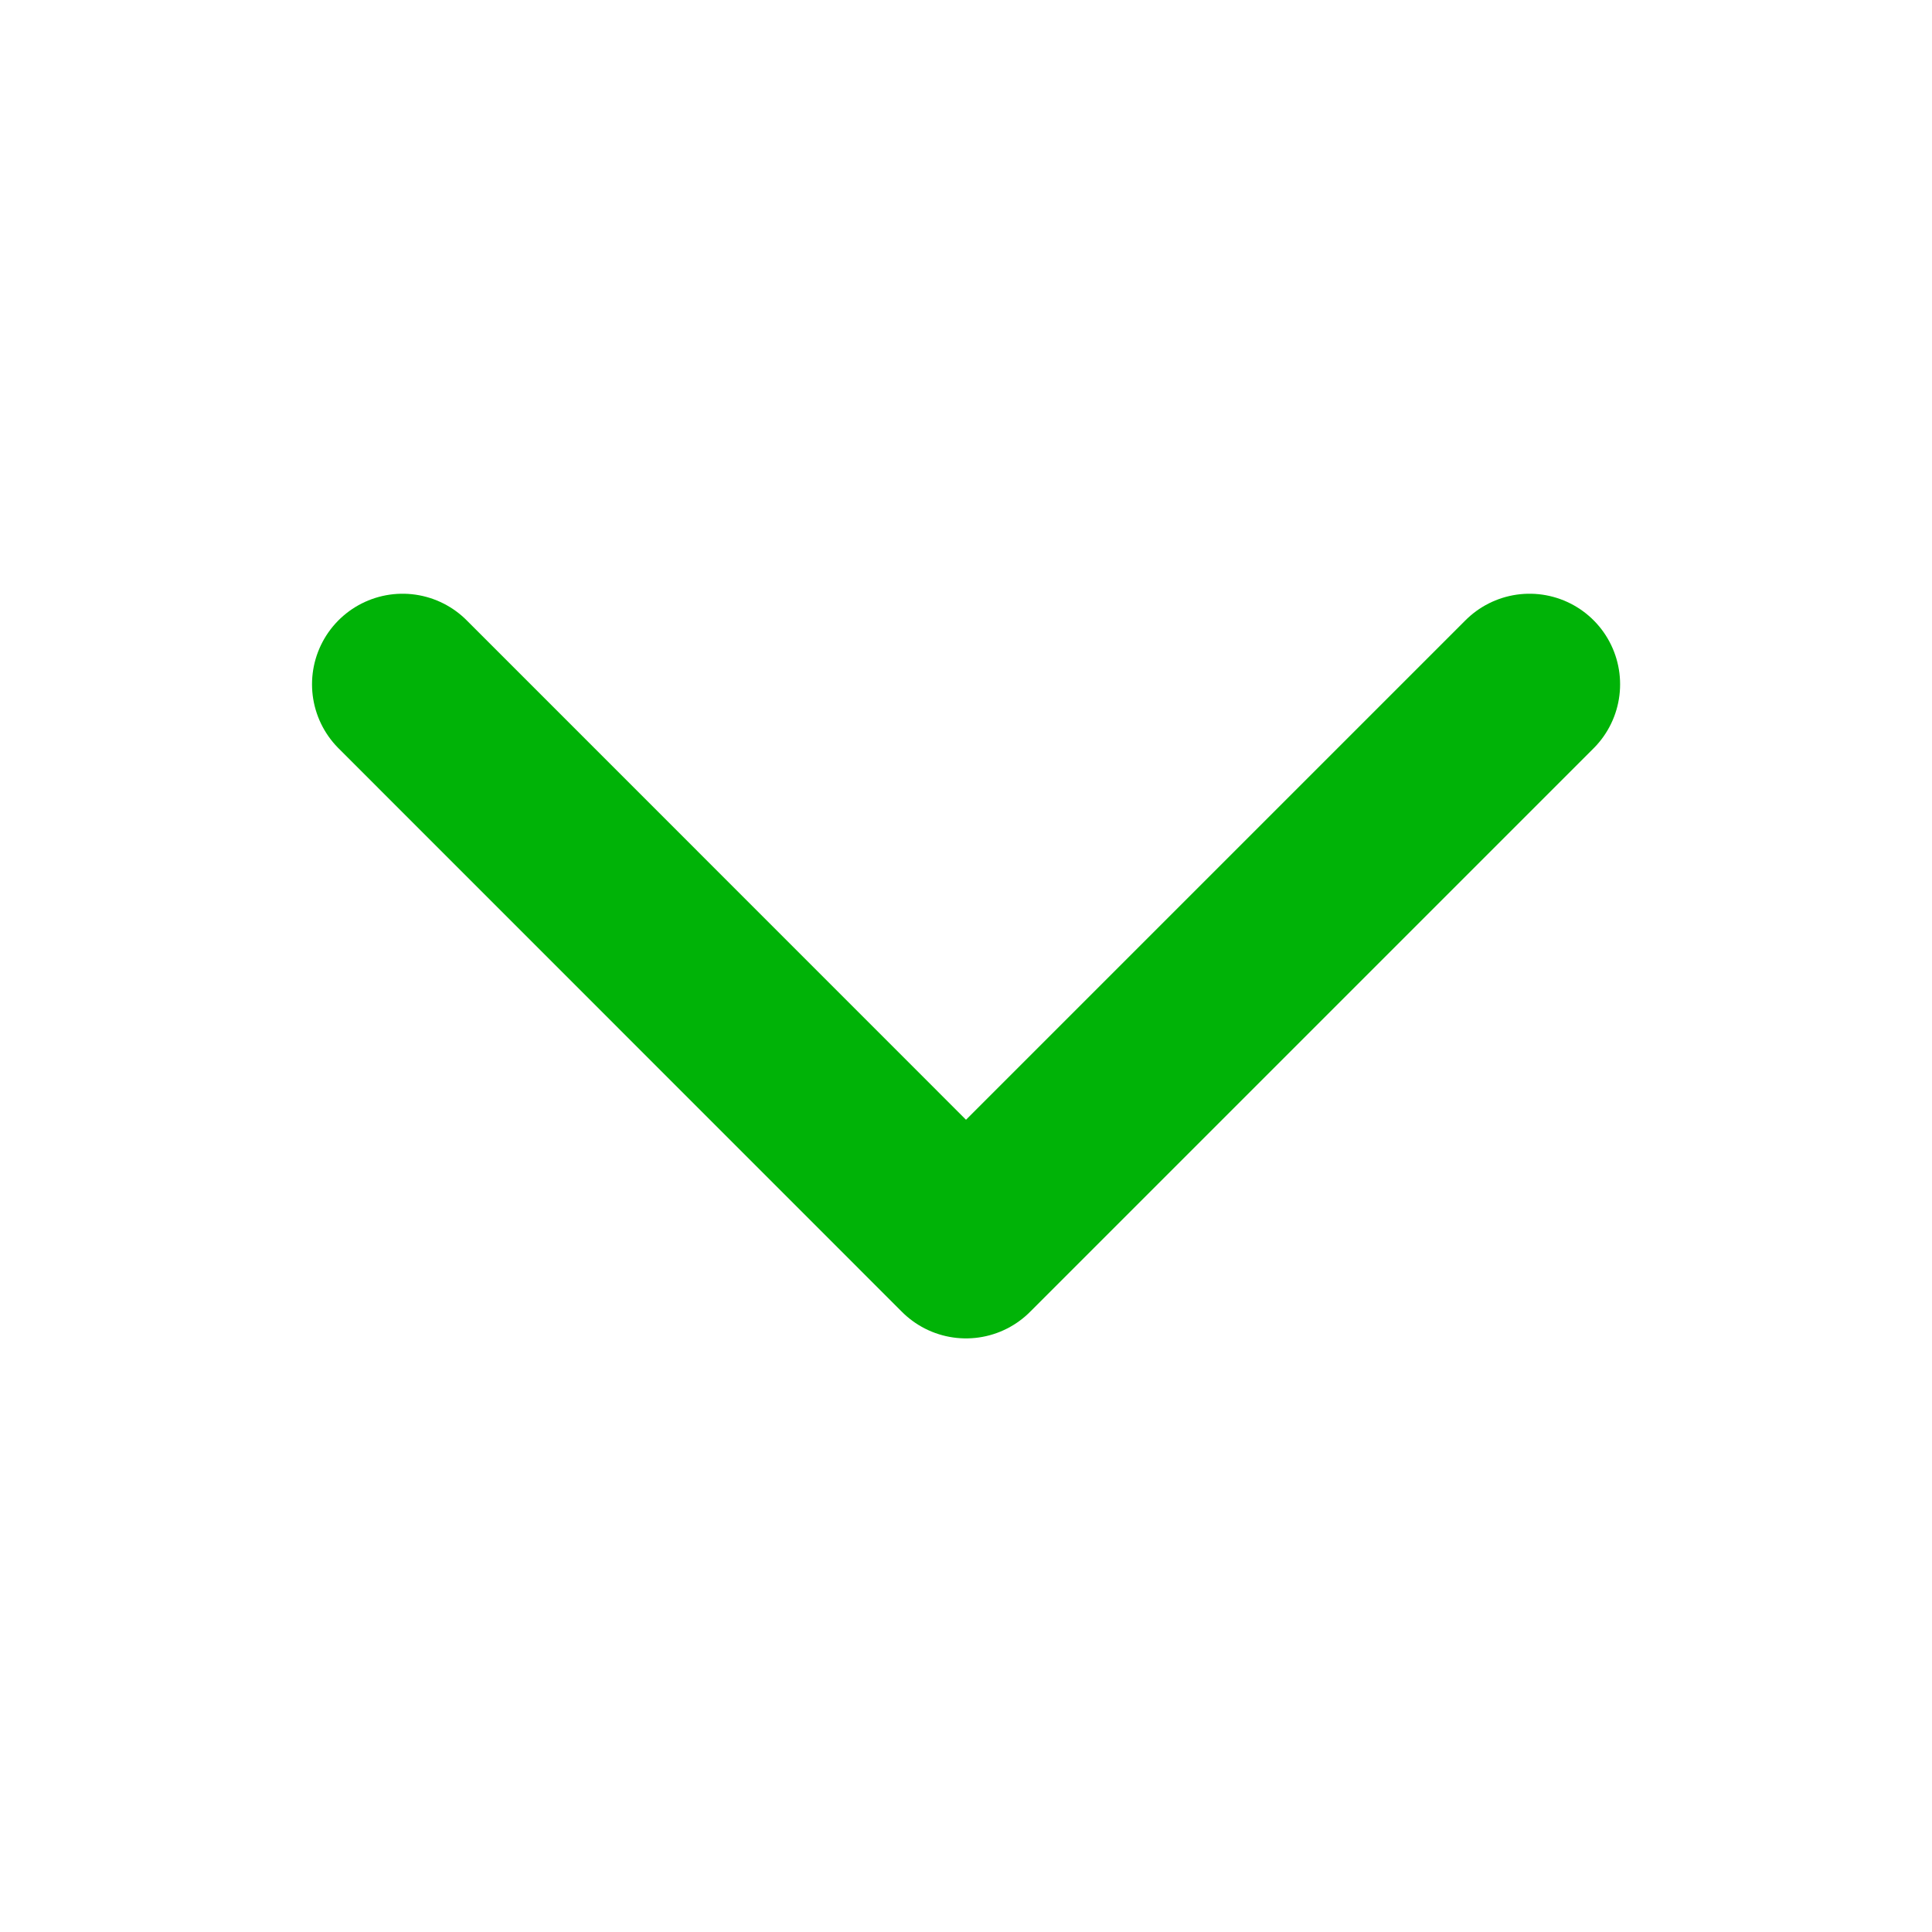 <svg width="16" height="16" viewBox="0 0 16 16" fill="none" xmlns="http://www.w3.org/2000/svg">
<path d="M3.334 5.667L8 10.334L12.667 5.667" stroke="#00B307" stroke-width="1.5" stroke-linecap="round" stroke-linejoin="round"/>
</svg>
